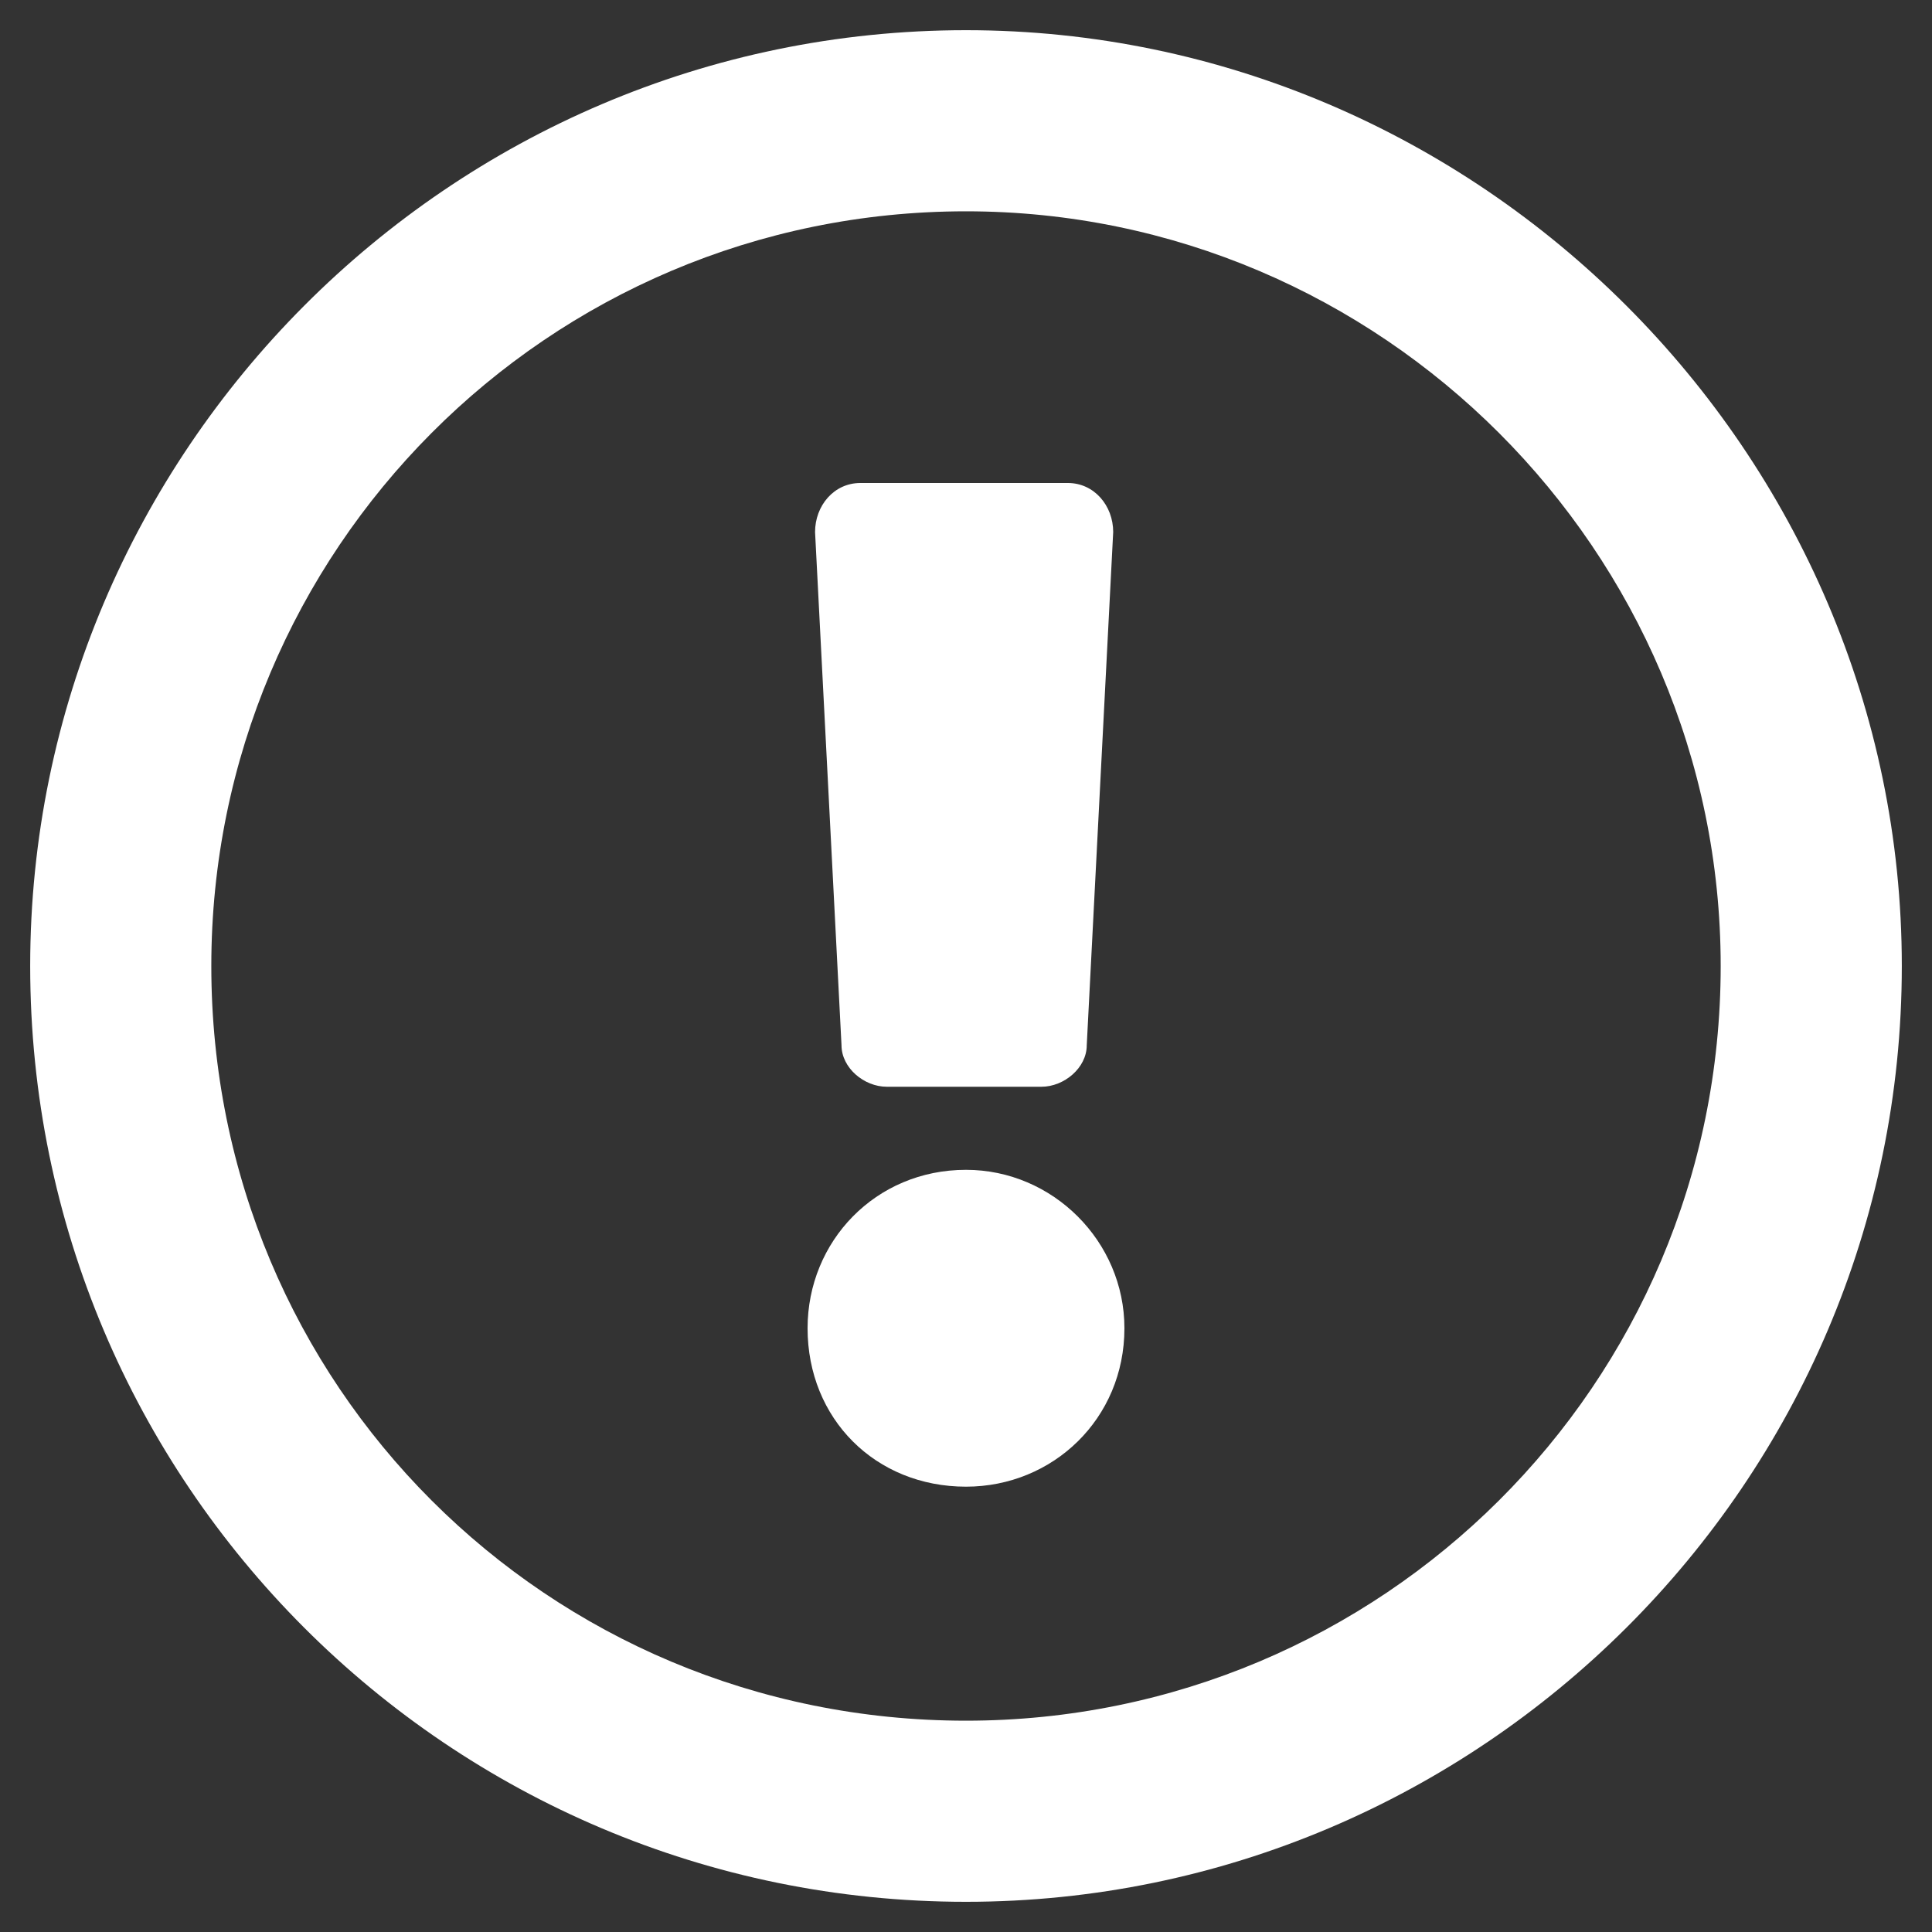 <svg width="16" height="16" viewBox="0 0 16 16" fill="none" xmlns="http://www.w3.org/2000/svg">
<rect x="0" y="0" width="16" height="16" fill="#333333" stroke="none"/>
<path d="M8 0.25C12.25 0.25 15.75 3.75 15.75 8C15.75 12.281 12.25 15.75 8 15.75C3.719 15.75 0.25 12.281 0.25 8C0.25 3.75 3.719 0.25 8 0.25ZM8 14.25C11.438 14.25 14.25 11.469 14.25 8C14.25 4.562 11.438 1.75 8 1.75C4.531 1.75 1.75 4.562 1.75 8C1.75 11.469 4.531 14.25 8 14.25ZM9.312 11C9.312 11.75 8.719 12.312 8 12.312C7.25 12.312 6.688 11.75 6.688 11C6.688 10.281 7.25 9.688 8 9.688C8.719 9.688 9.312 10.281 9.312 11ZM6.75 4.406C6.75 4.188 6.906 4 7.125 4H8.844C9.062 4 9.219 4.188 9.219 4.406L9 8.656C9 8.844 8.812 9 8.625 9H7.344C7.156 9 6.969 8.844 6.969 8.656L6.75 4.406Z" fill="white"/>
</svg>
